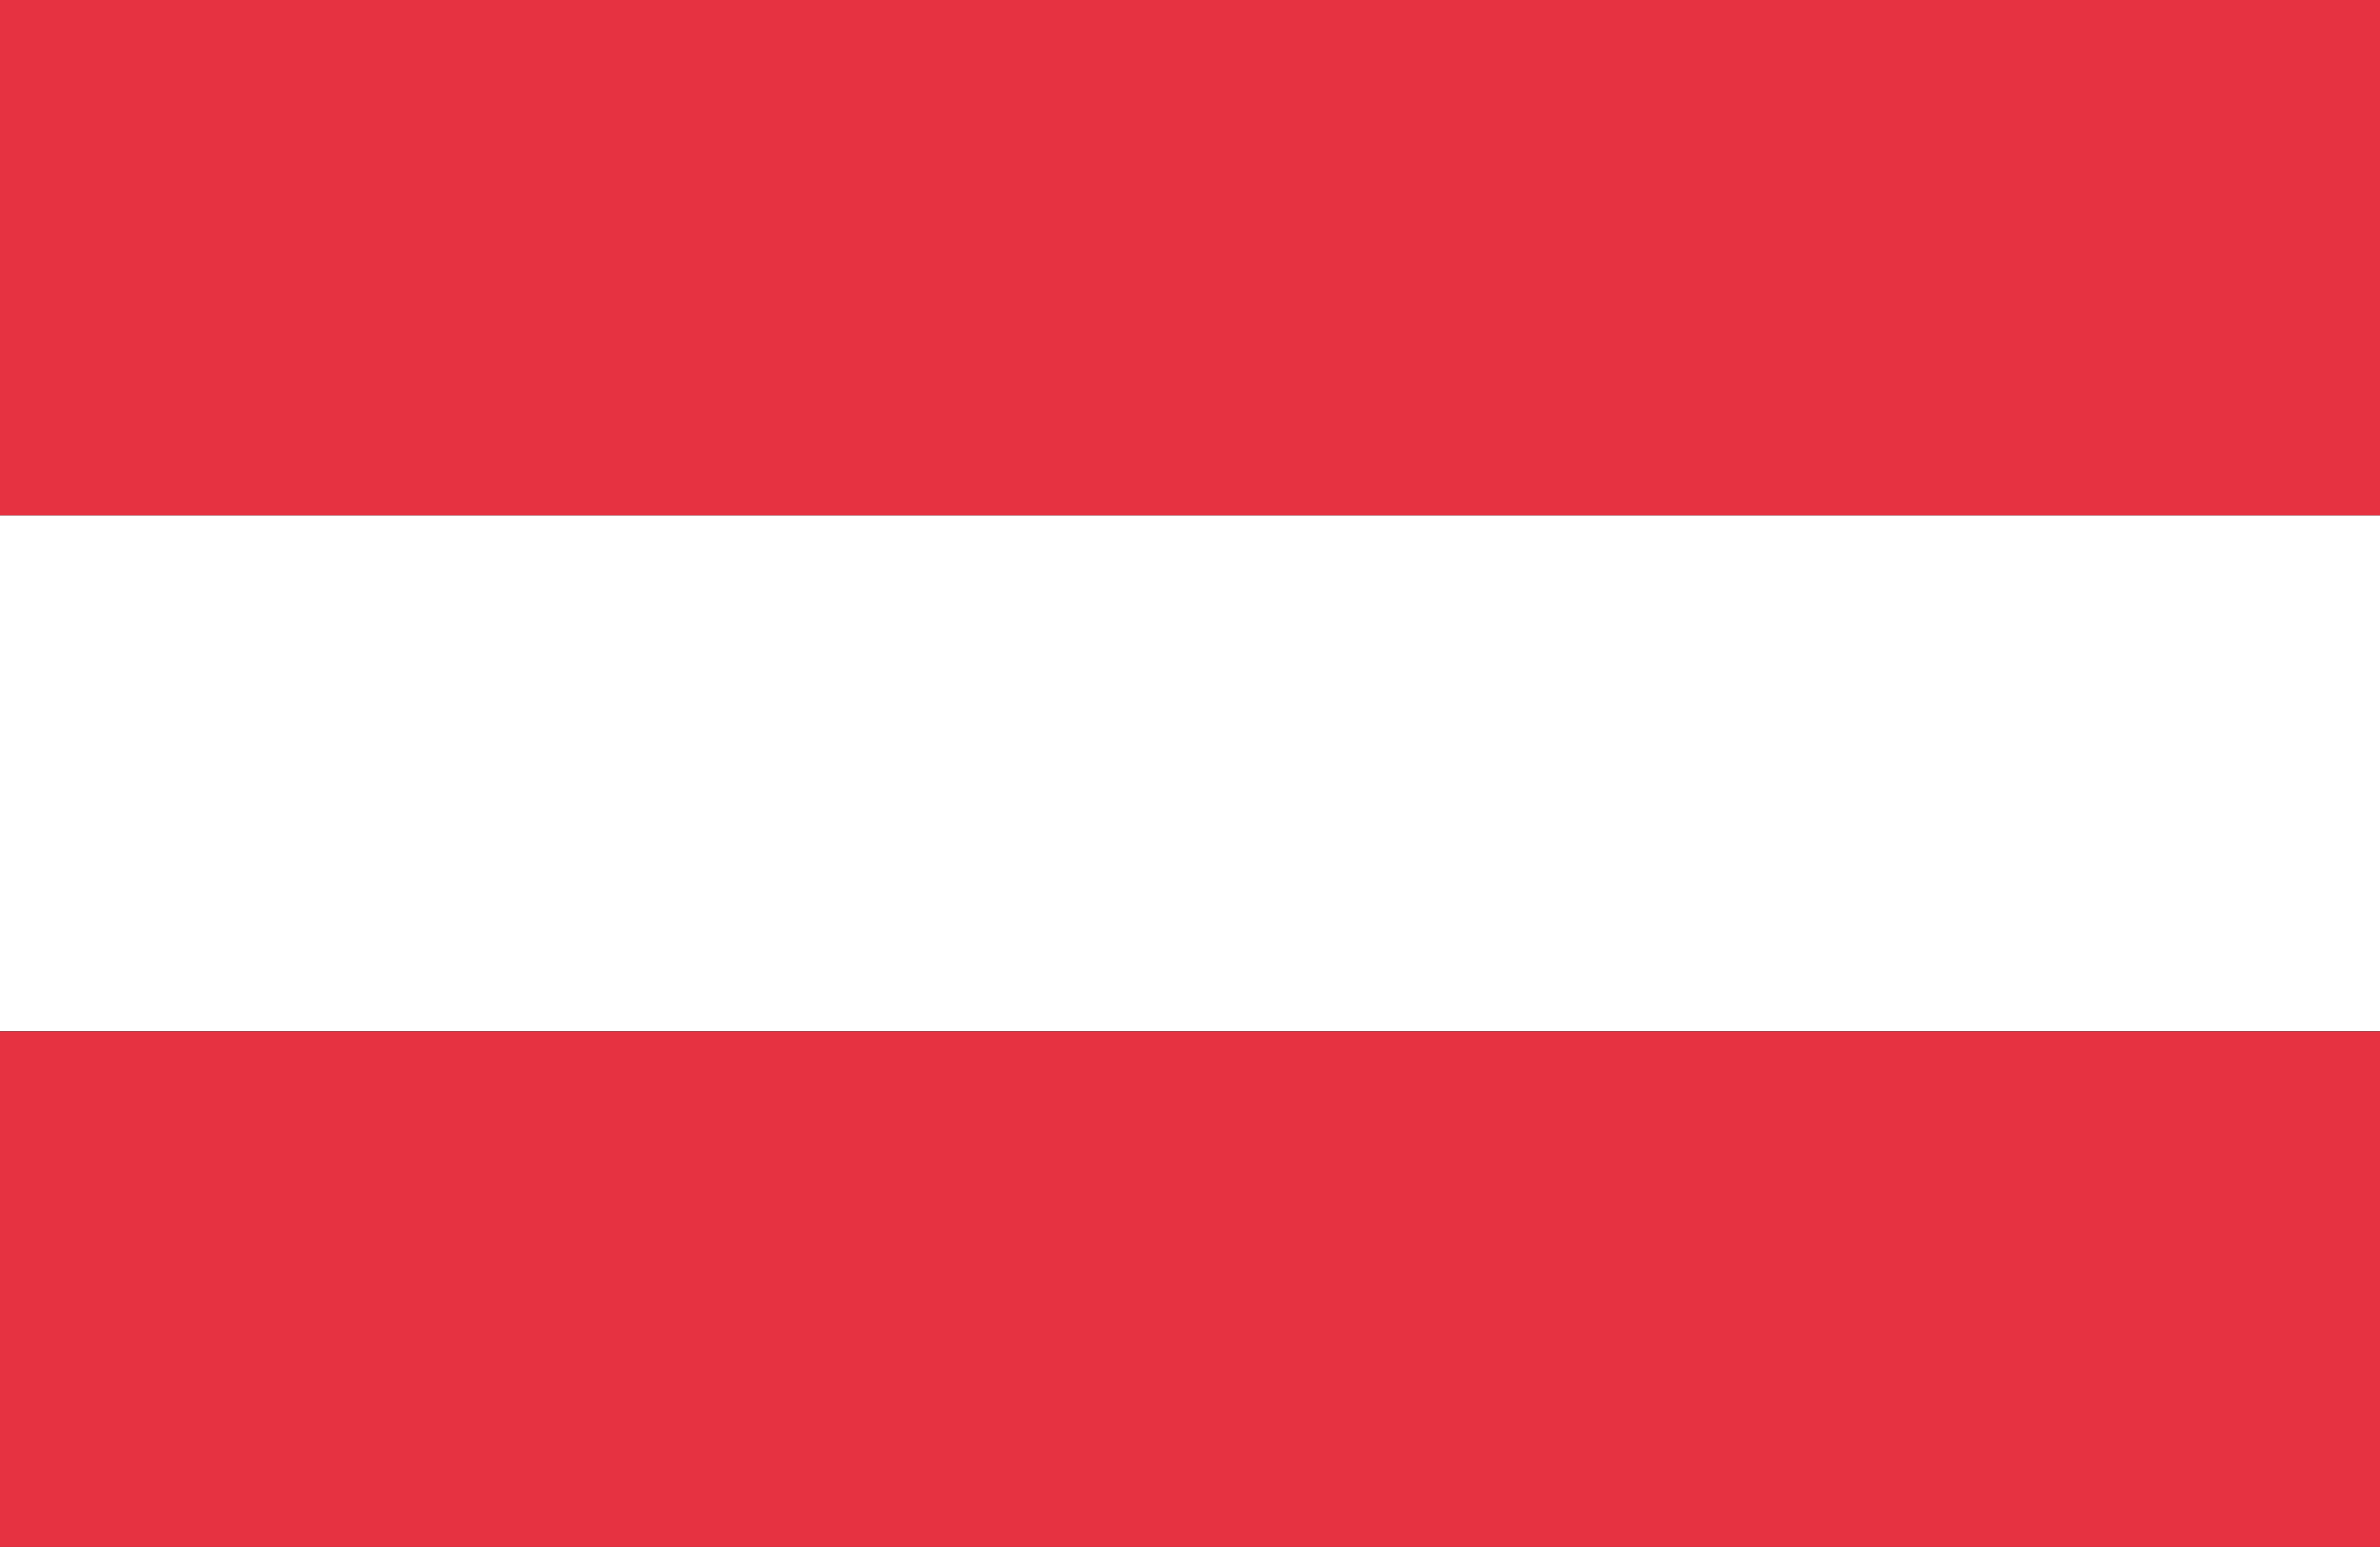 <svg xmlns="http://www.w3.org/2000/svg" viewBox="0 0 7.982 5.188"><rect x="0" y="0" width="7.982" height="5.188" fill="#333333" stroke="none"/><rect y="3.459" width="7.982" height="1.729" fill="#e63241"/><rect width="7.982" height="1.729" fill="#e63241"/><rect y="1.729" width="7.982" height="1.729" fill="#fff"/></svg>